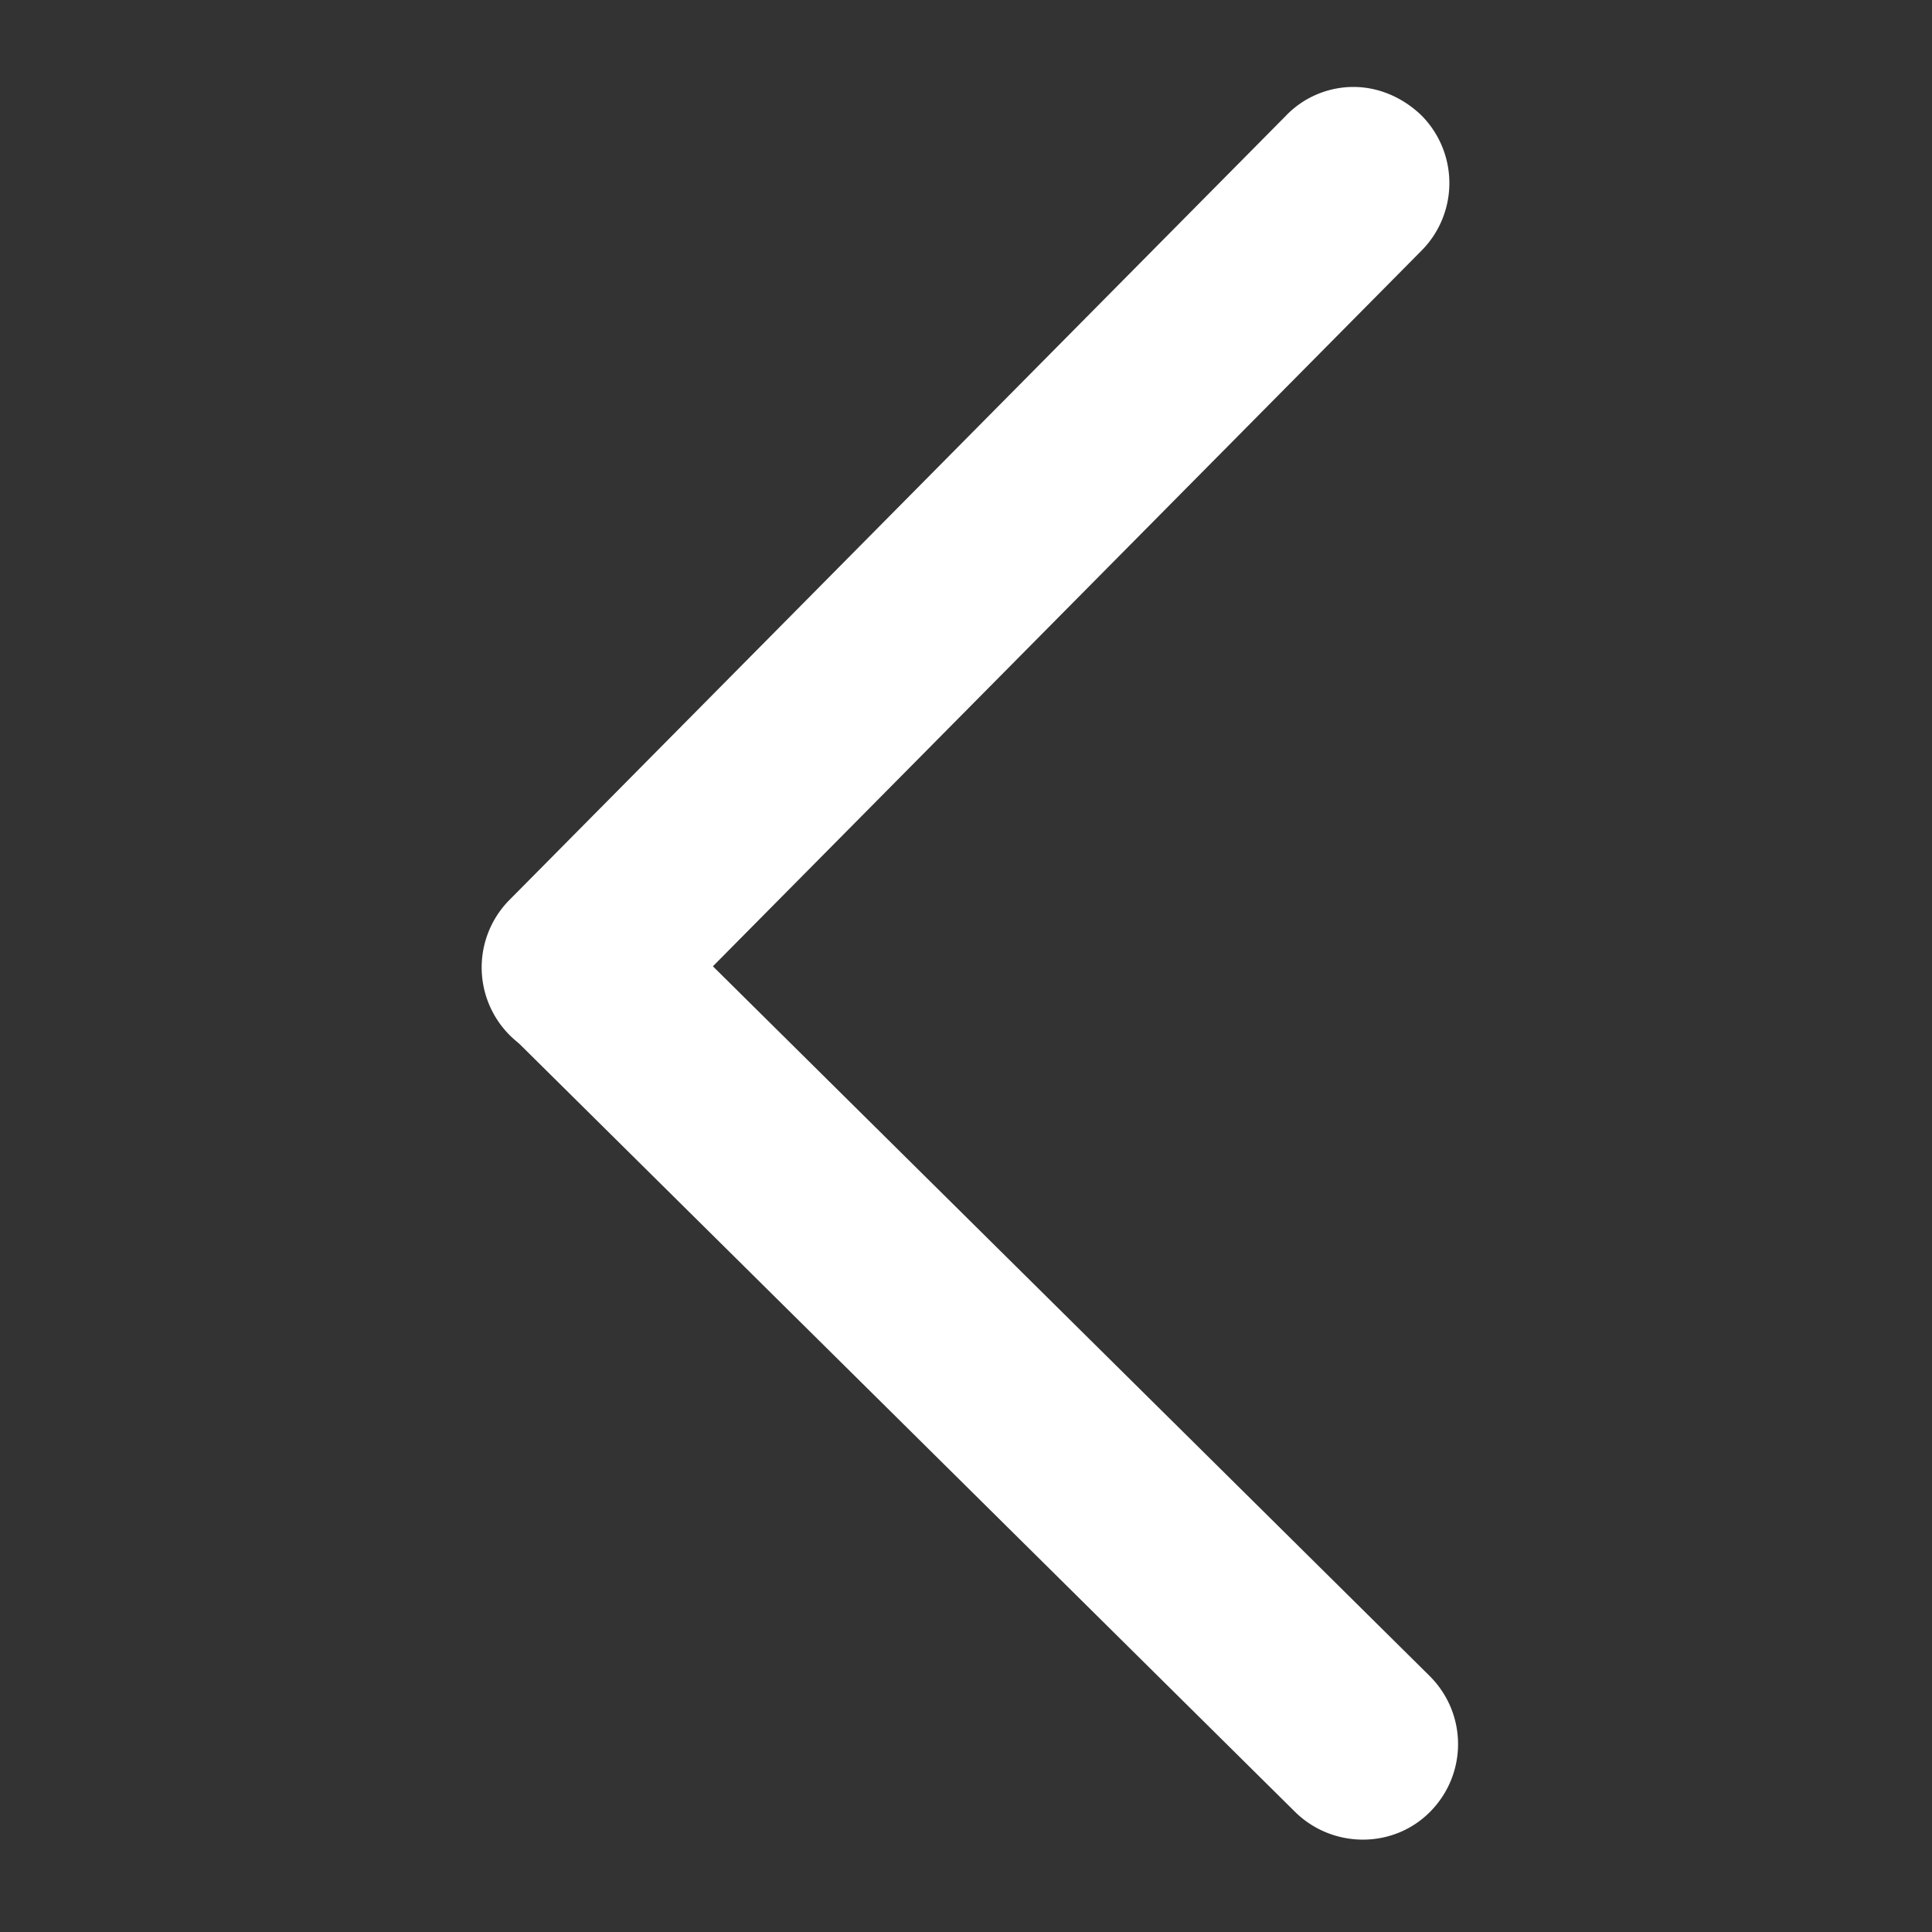<?xml version="1.0" standalone="no"?><!DOCTYPE svg PUBLIC "-//W3C//DTD SVG 1.1//EN" "http://www.w3.org/Graphics/SVG/1.1/DTD/svg11.dtd"><svg t="1585111701272" class="icon" viewBox="0 0 1024 1024" version="1.1" xmlns="http://www.w3.org/2000/svg" p-id="2229" xmlns:xlink="http://www.w3.org/1999/xlink" width="200" height="200"><rect x="0" y="0" width="1024" height="1024" fill="#333333" stroke="none"/><defs><style type="text/css"></style></defs><path d="M306.176 461.824c12.8 0 25.6 5.12 35.84 14.848L757.76 888.32c19.968 19.968 19.968 51.712 0.512 71.68s-51.712 19.968-71.68 0.512L270.848 548.864a50.842 50.842 0 0 1-0.512-71.68c9.216-10.752 22.528-15.36 35.84-15.36z" p-id="2230" fill="#ffffff"></path><path d="M717.312 46.08c12.8 0 25.6 5.12 35.84 14.848a50.837 50.837 0 0 1 0.512 71.68L342.016 548.352a50.842 50.842 0 0 1-71.68 0.512 50.842 50.842 0 0 1-0.512-71.68L681.472 61.44c9.728-10.24 23.04-15.36 35.84-15.36z" p-id="2231" fill="#ffffff"></path></svg>